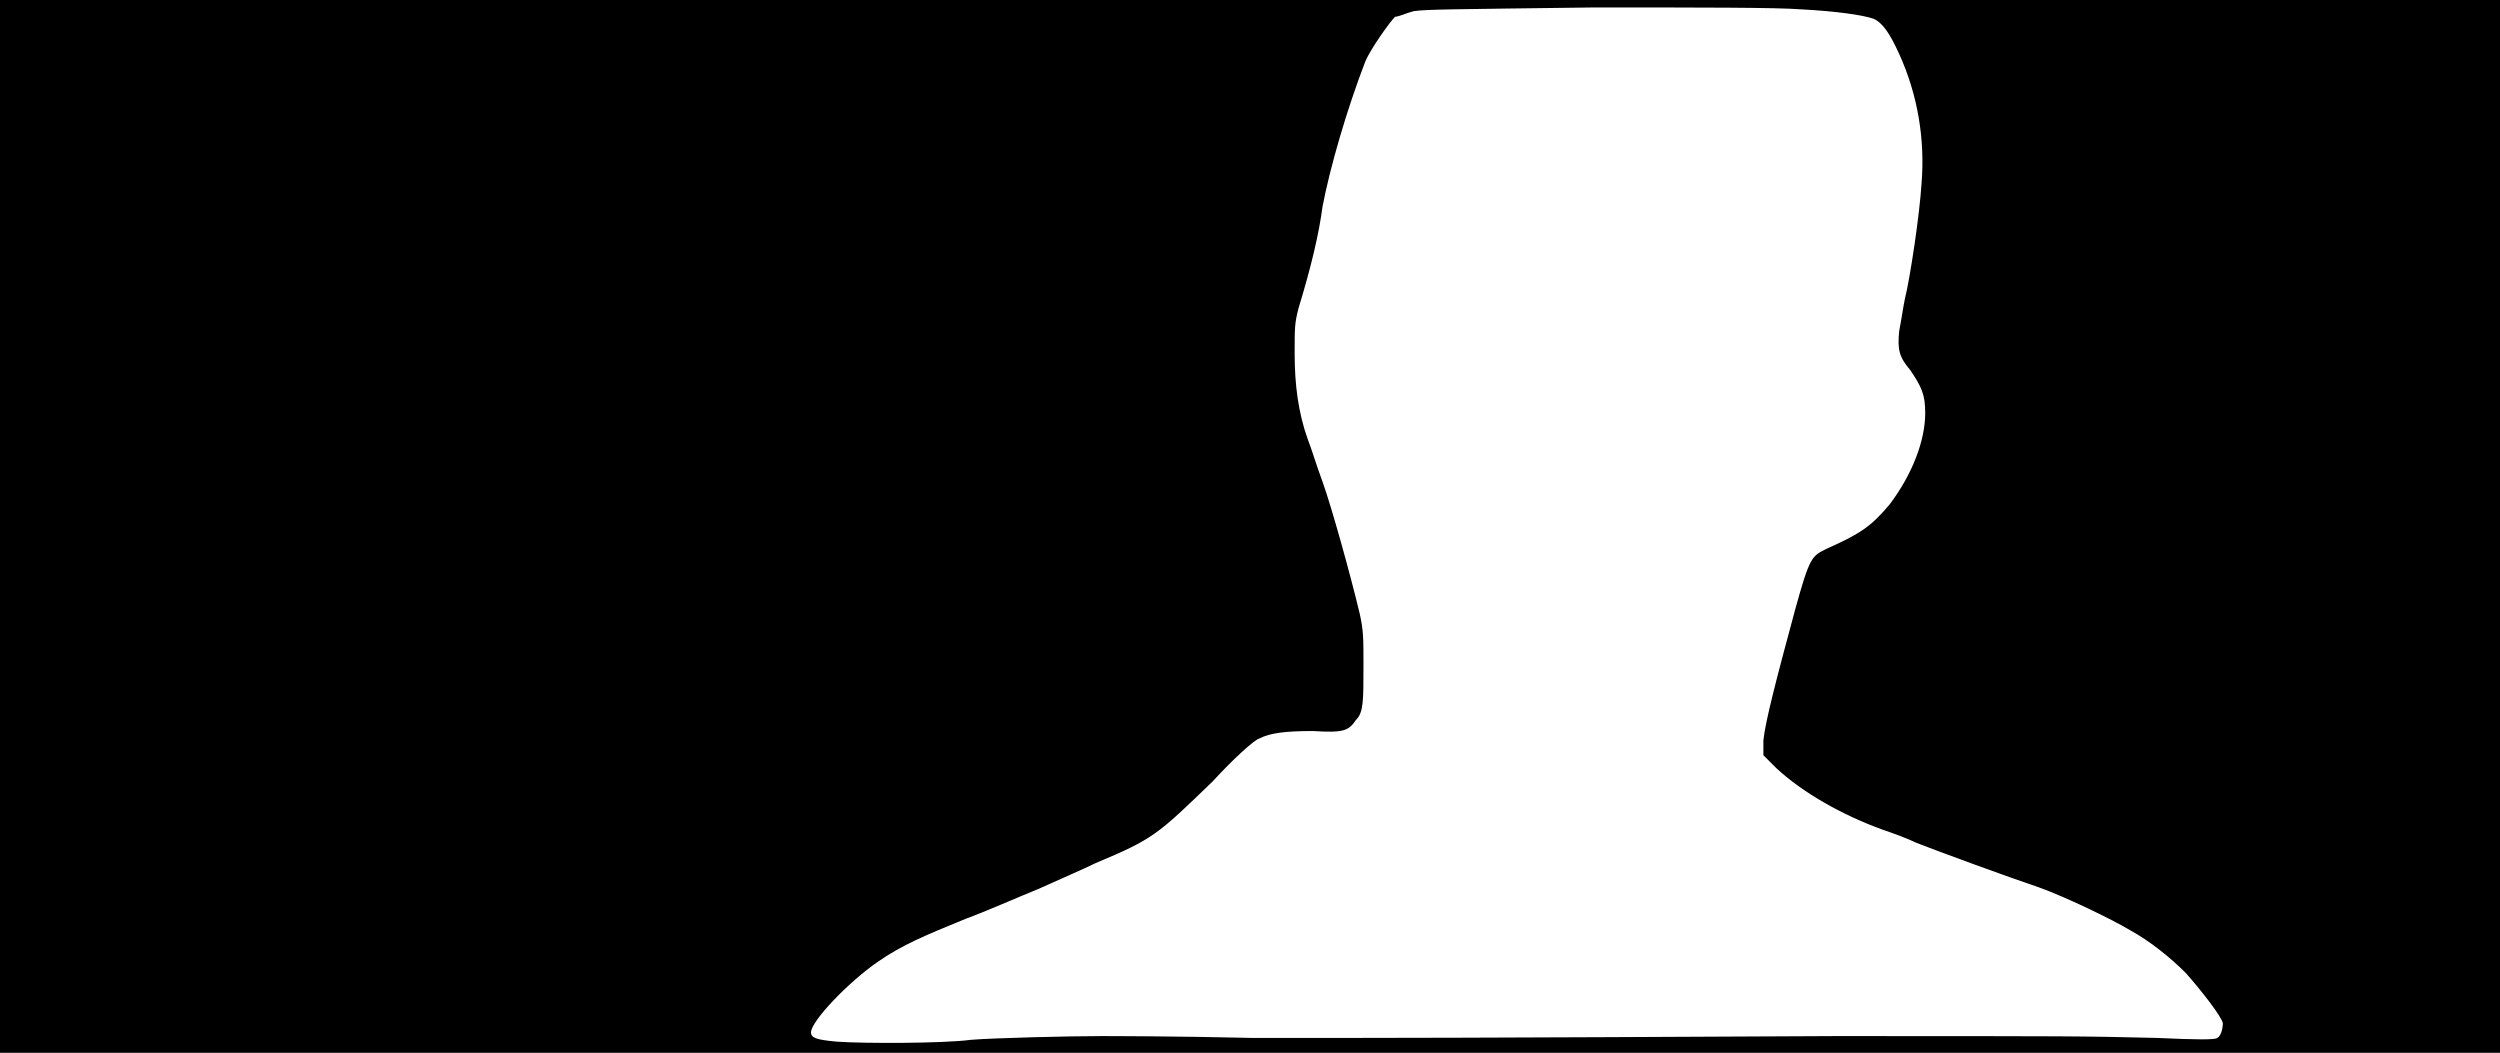 <svg xmlns="http://www.w3.org/2000/svg" width="1344" height="566"><path d="M0 283V0h1344v566H0V283m522 276c12-1 53-2 70-2 3 0 40 0 82 1 78 0 111 0 312-1 128 0 133 0 174 1 21 1 31 1 32 0 2-1 3-5 3-8-1-4-12-18-20-27-8-8-19-17-30-23-10-6-35-18-49-23-15-5-56-20-66-24-4-2-12-5-18-7-22-8-43-20-57-33l-7-7v-8c1-10 7-33 17-70 8-29 9-29 17-33 18-8 24-12 34-24 12-16 19-34 19-49 0-10-2-14-8-23-6-7-7-11-6-21 1-5 2-12 3-17 3-12 8-46 9-62 2-24-2-48-12-70-5-11-9-17-14-19-6-2-20-4-39-5-13-1-54-1-111-1-78 1-90 1-97 2-4 1-8 3-10 3-3 3-13 17-16 24-10 26-19 57-23 78-2 15-6 32-13 55-2 8-2 10-2 24 0 17 2 32 7 46 2 5 5 15 8 23 5 14 15 50 20 71 2 9 2 13 2 28 0 19 0 25-4 29-4 6-7 7-23 6-15 0-23 1-29 4-3 1-14 11-25 23-30 29-32 31-63 44-6 3-20 9-31 14-10 4-28 12-39 16-22 9-34 14-47 23-16 11-36 32-36 38 0 3 3 4 14 5 14 1 57 1 72-1z"/></svg>